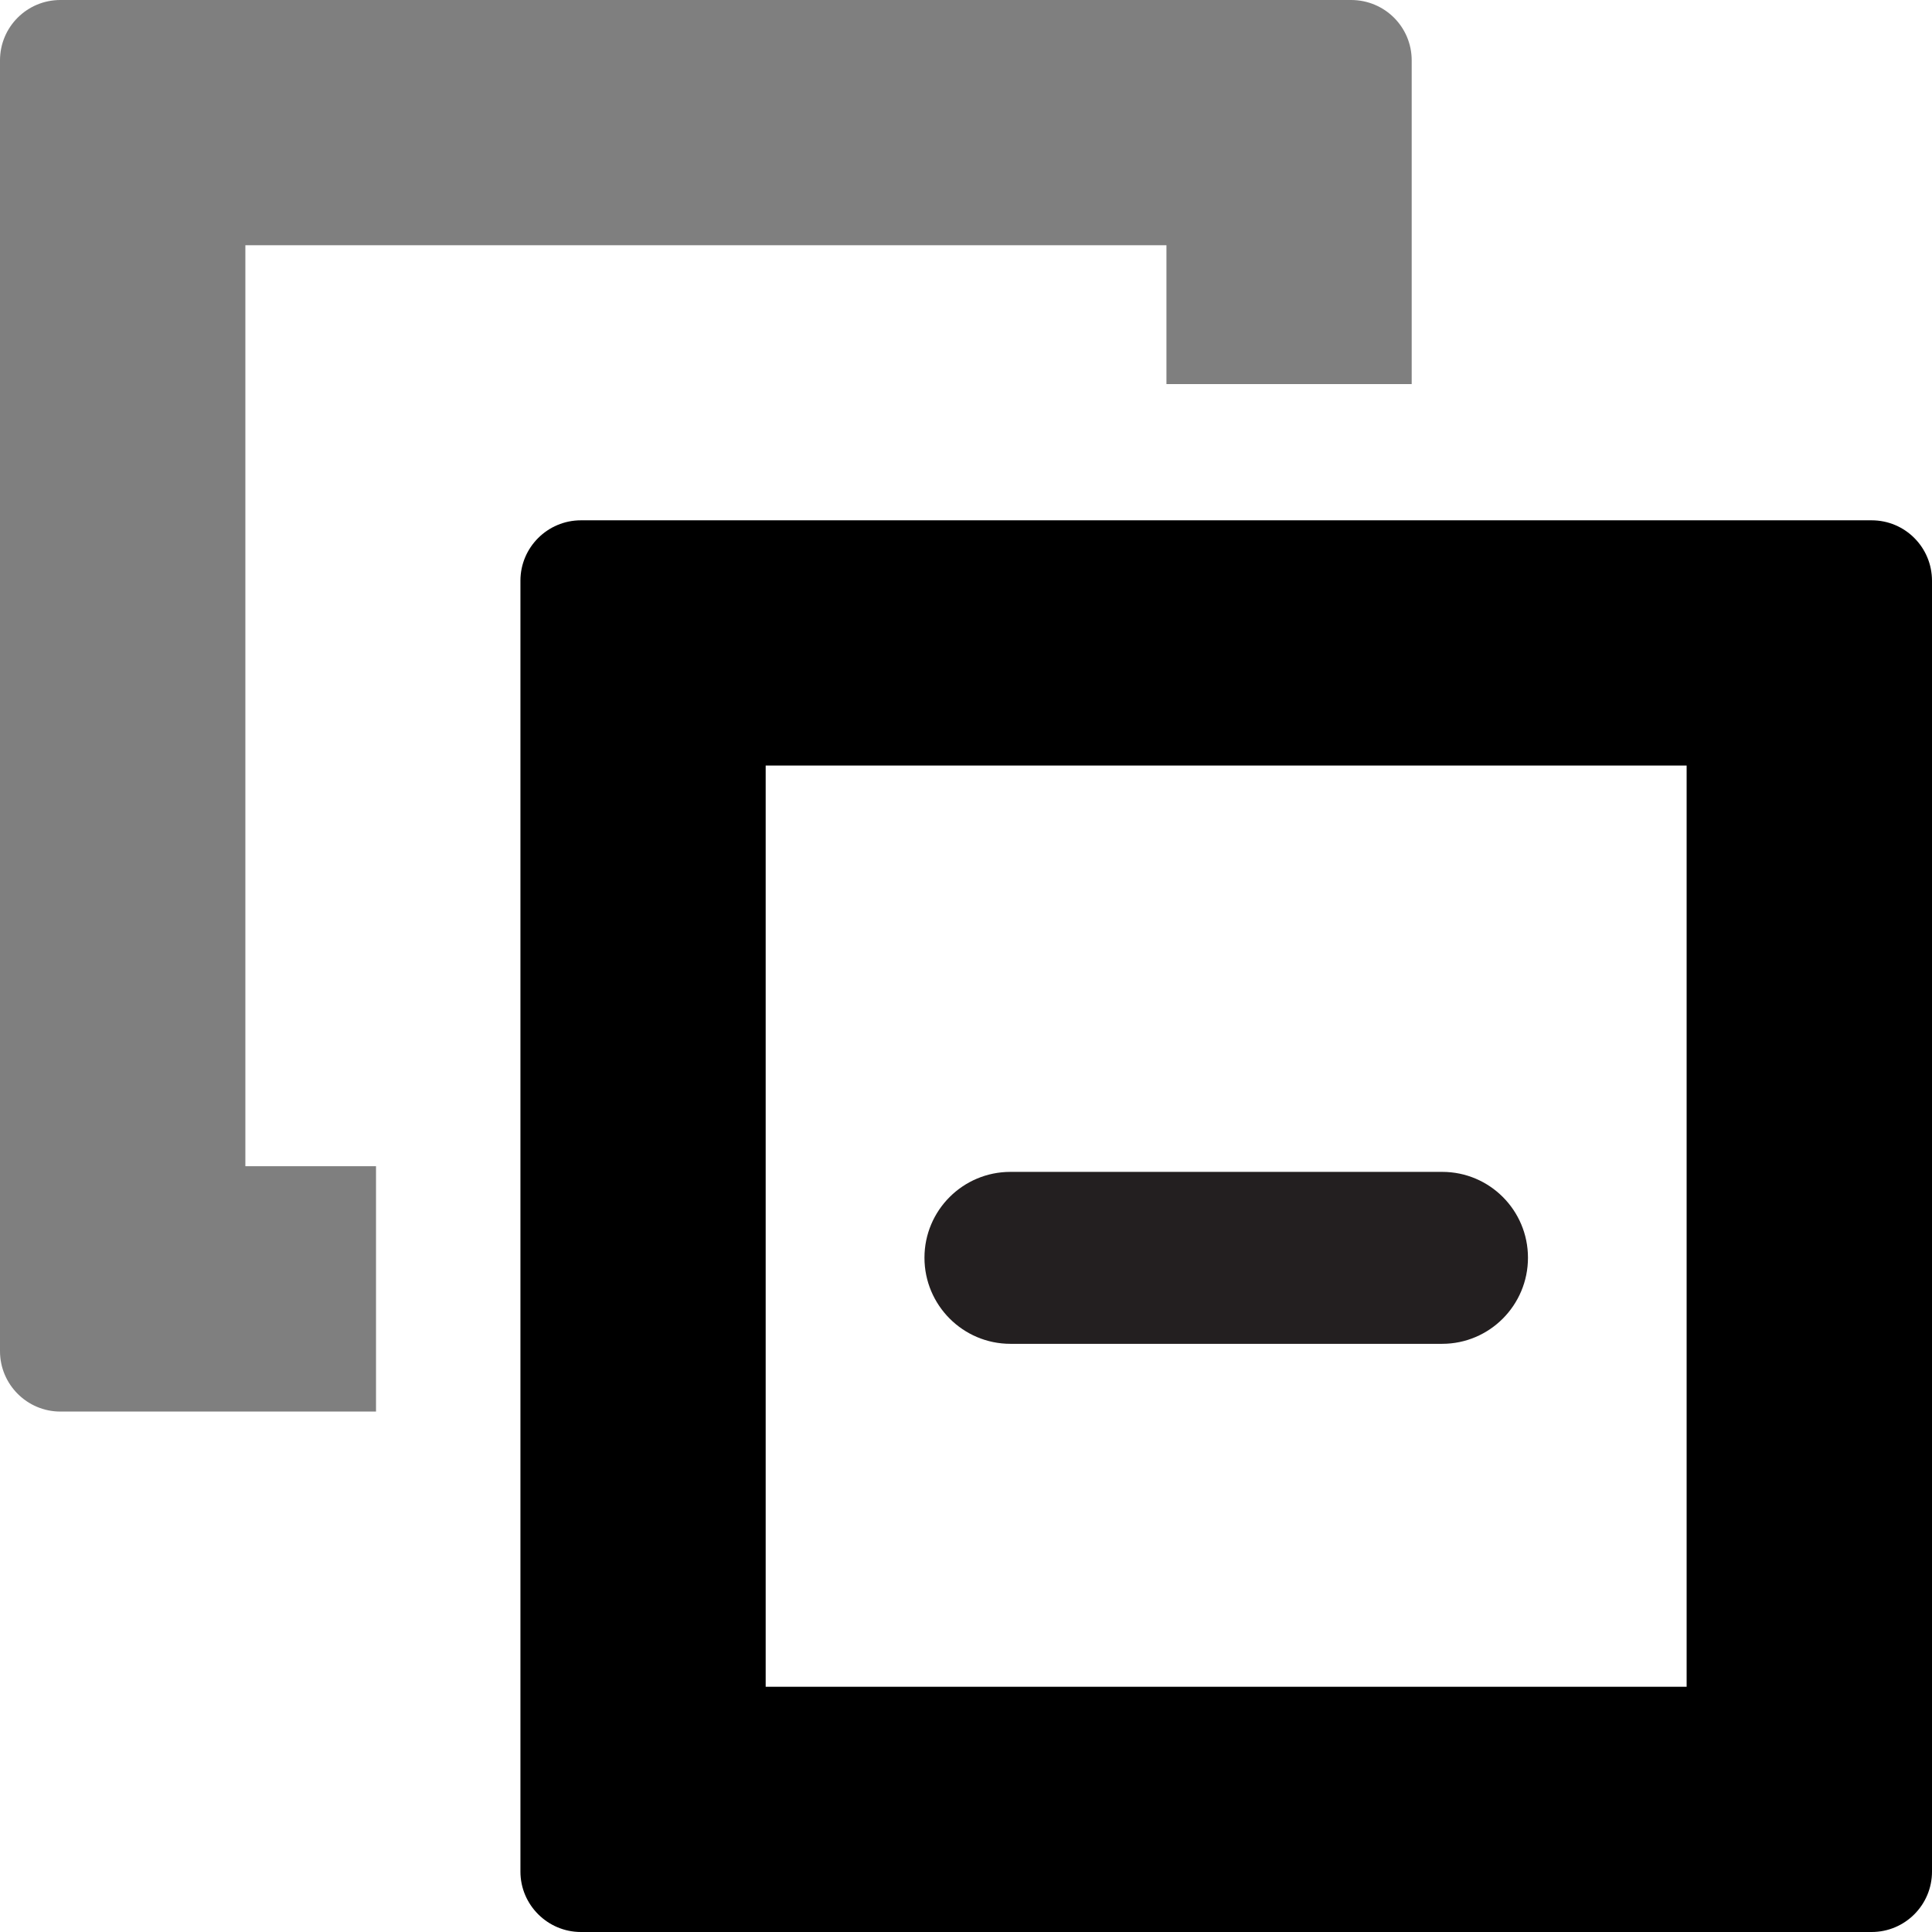 <?xml version="1.0" encoding="utf-8"?>
<!-- Generator: Adobe Illustrator 16.0.4, SVG Export Plug-In . SVG Version: 6.00 Build 0)  -->
<!DOCTYPE svg PUBLIC "-//W3C//DTD SVG 1.1//EN" "http://www.w3.org/Graphics/SVG/1.1/DTD/svg11.dtd">
<svg version="1.1" id="Layer_1" xmlns="http://www.w3.org/2000/svg" xmlns:xlink="http://www.w3.org/1999/xlink" x="0px" y="0px"
	 width="16px" height="16px" viewBox="0 0 16 16" enable-background="new 0 0 16 16" xml:space="preserve">

	
		<g opacity="0.5">
			<path d="M11.189,0H0.5C0.224,0,0,0.223,0,0.5v10.69c0,0.275,0.224,0.5,0.5,0.5h2.614V9.658H2.032V2.031H9.66v1.15h2.031V0.5
				C11.691,0.223,11.467,0,11.189,0z"/>
		</g>
		<path d="M15.5,4.309H4.811c-0.276,0-0.501,0.224-0.501,0.5V15.5c0,0.275,0.225,0.5,0.501,0.5H15.5c0.277,0,0.5-0.225,0.5-0.5V4.81
			C16,4.533,15.777,4.309,15.5,4.309z M13.969,13.969H6.341V6.34h7.627V13.969z"/>
	
		<path fill="#231F20" d="M12.654,10.416c0,0.393-0.318,0.713-0.711,0.713h-1.076H9.445H8.368c-0.393,0-0.712-0.32-0.712-0.713
			s0.319-0.711,0.712-0.711h1.078h1.422h1.076C12.336,9.705,12.654,10.023,12.654,10.416z"/>

</svg>
